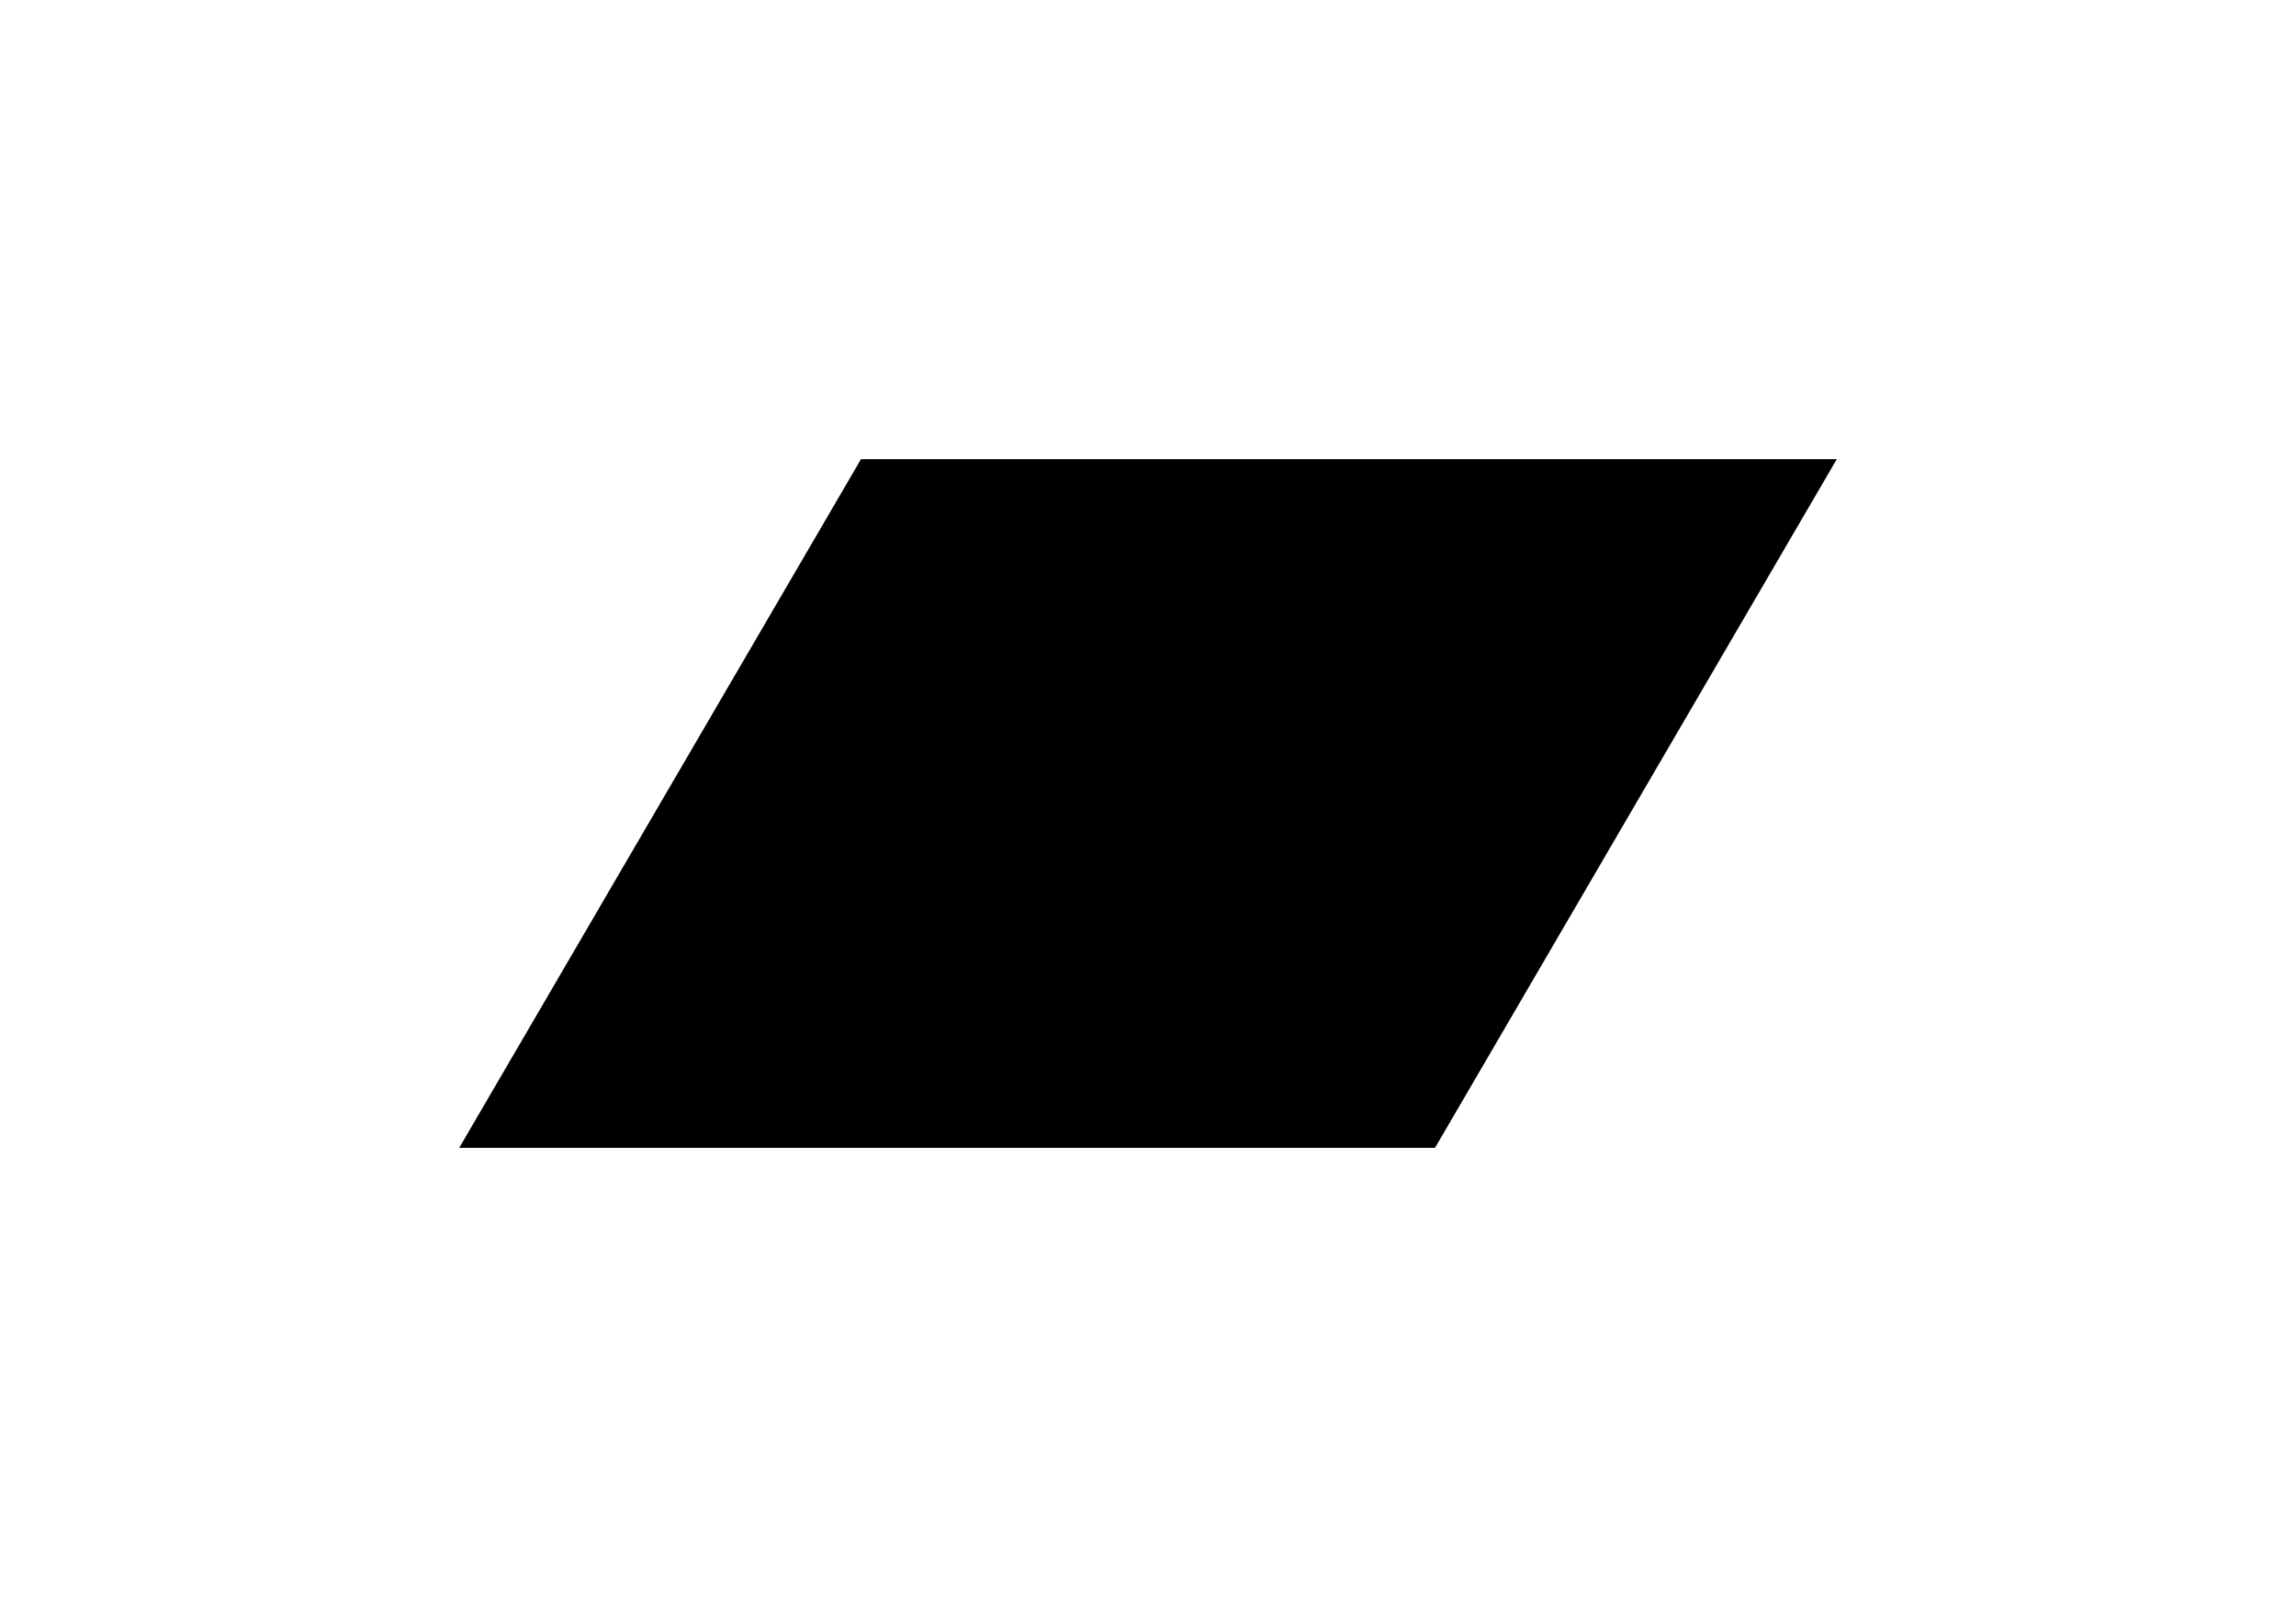 <svg width="20" height="14" viewBox="0 0 20 14" xmlns="http://www.w3.org/2000/svg">
<g filter="url(#filter0_d)">
<path d="M7.5 0H16L12.5 6H4L7.5 0Z"/>
</g>
<defs>
<filter id="filter0_d" x="0" y="0" width="20" height="14" filterUnits="userSpaceOnUse" color-interpolation-filters="sRGB">
<feFlood flood-opacity="0" result="BackgroundImageFix"/>
<feColorMatrix in="SourceAlpha" type="matrix" values="0 0 0 0 0 0 0 0 0 0 0 0 0 0 0 0 0 0 127 0"/>
<feOffset dy="4"/>
<feGaussianBlur stdDeviation="2"/>
<feColorMatrix type="matrix" values="0 0 0 0 0 0 0 0 0 0 0 0 0 0 0 0 0 0 0.25 0"/>
<feBlend mode="normal" in2="BackgroundImageFix" result="effect1_dropShadow"/>
<feBlend mode="normal" in="SourceGraphic" in2="effect1_dropShadow" result="shape"/>
</filter>
</defs>
</svg>
